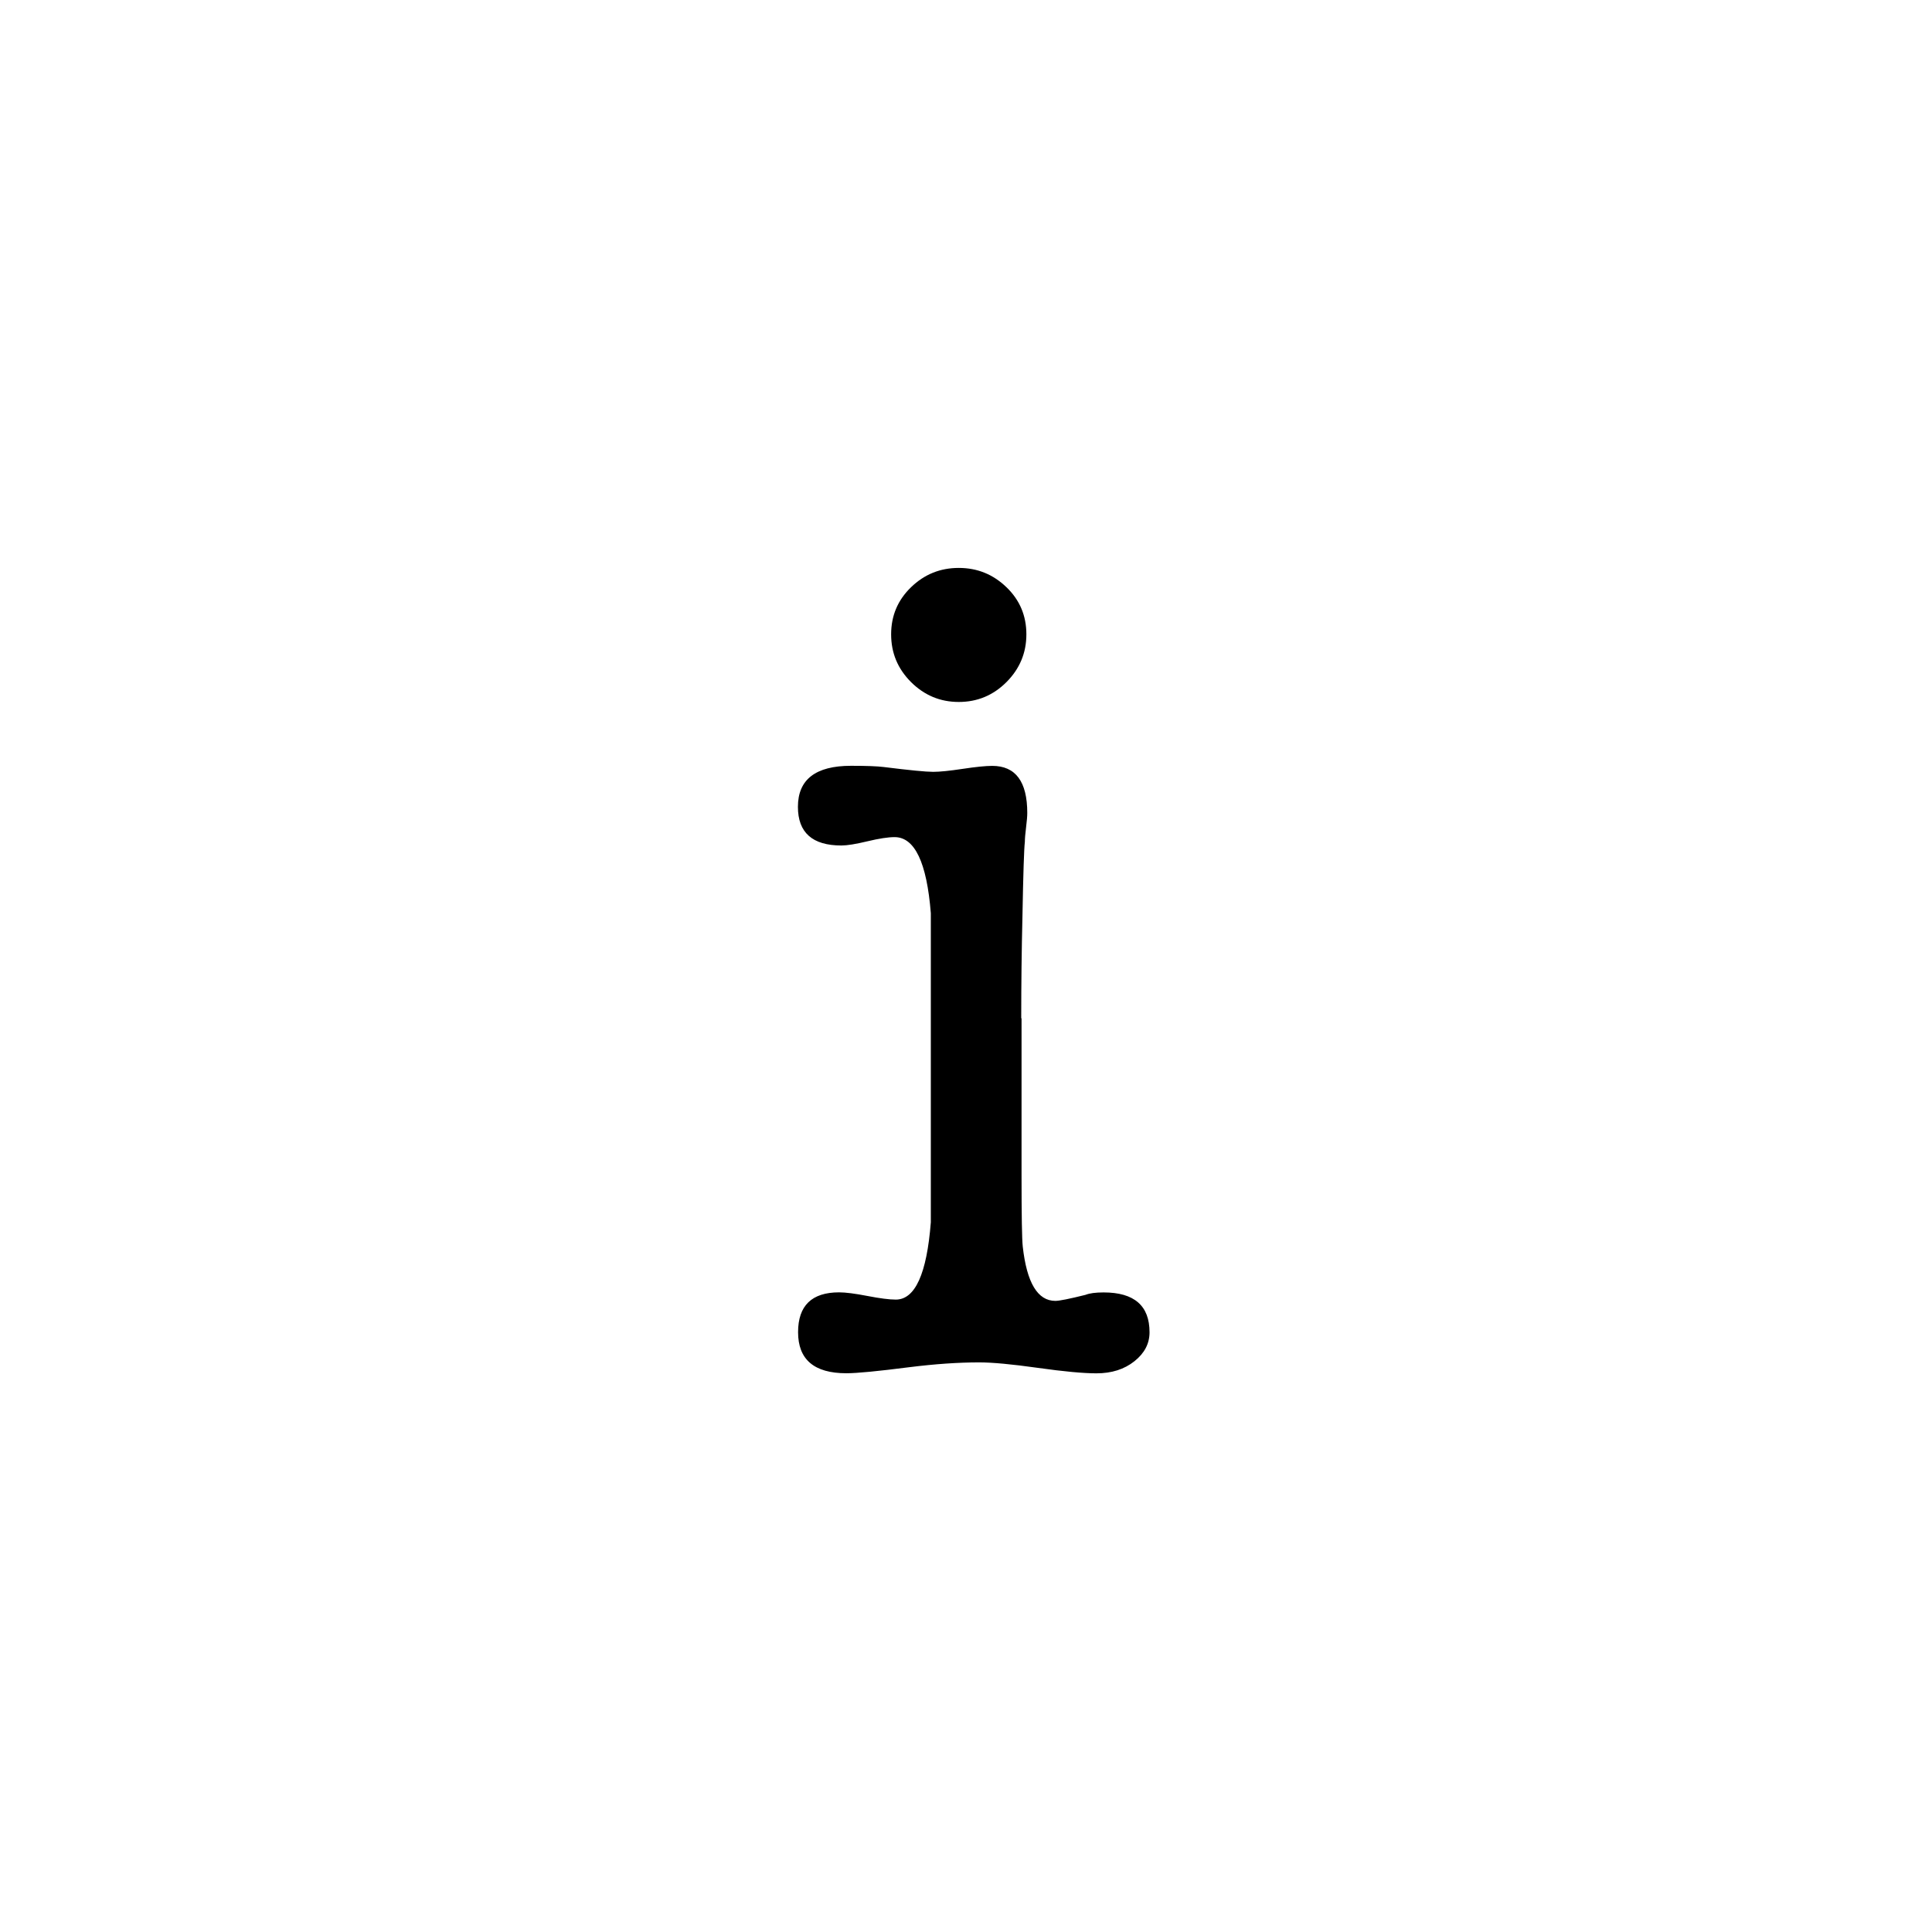 <svg height="24" viewBox="0 0 24 24" width="24" xmlns="http://www.w3.org/2000/svg"><path d="m12.69 12.65v1.95c0 .5.005.795.015.885.05.45.185.675.405.675.05 0 .175-.025.375-.075.05-.02.125-.03.225-.03.38 0 .57.165.57.495 0 .14-.062.26-.188.36s-.282.15-.472.15c-.16 0-.402-.022-.728-.068s-.567-.068-.728-.068c-.26 0-.55.02-.87.06-.39.05-.65.075-.78.075-.4 0-.6-.17-.6-.51 0-.33.17-.495.51-.495.08 0 .197.015.352.045s.272.045.352.045c.24 0 .385-.32.435-.96v-3.84c-.05-.63-.2-.945-.45-.945-.08 0-.192.017-.338.052s-.252.052-.323.052c-.36 0-.54-.16-.54-.48 0-.34.22-.51.66-.51.19 0 .325.005.405.015.32.04.525.06.615.06.08 0 .202-.012.367-.037.165-.025.287-.037.367-.037.29 0 .435.195.435.585 0 .04-.005.1-.015.18s-.015.14-.015.18c-.01.08-.02.39-.03.93-.01.41-.015.83-.015 1.26zm-.78-3.93c-.23 0-.427-.082-.593-.247-.165-.165-.247-.362-.247-.593s.082-.425.247-.585.362-.24.593-.24.427.08.593.24.247.355.247.585-.082.427-.247.593c-.165.165-.362.247-.593.247z" fill-rule="evenodd"/></svg>